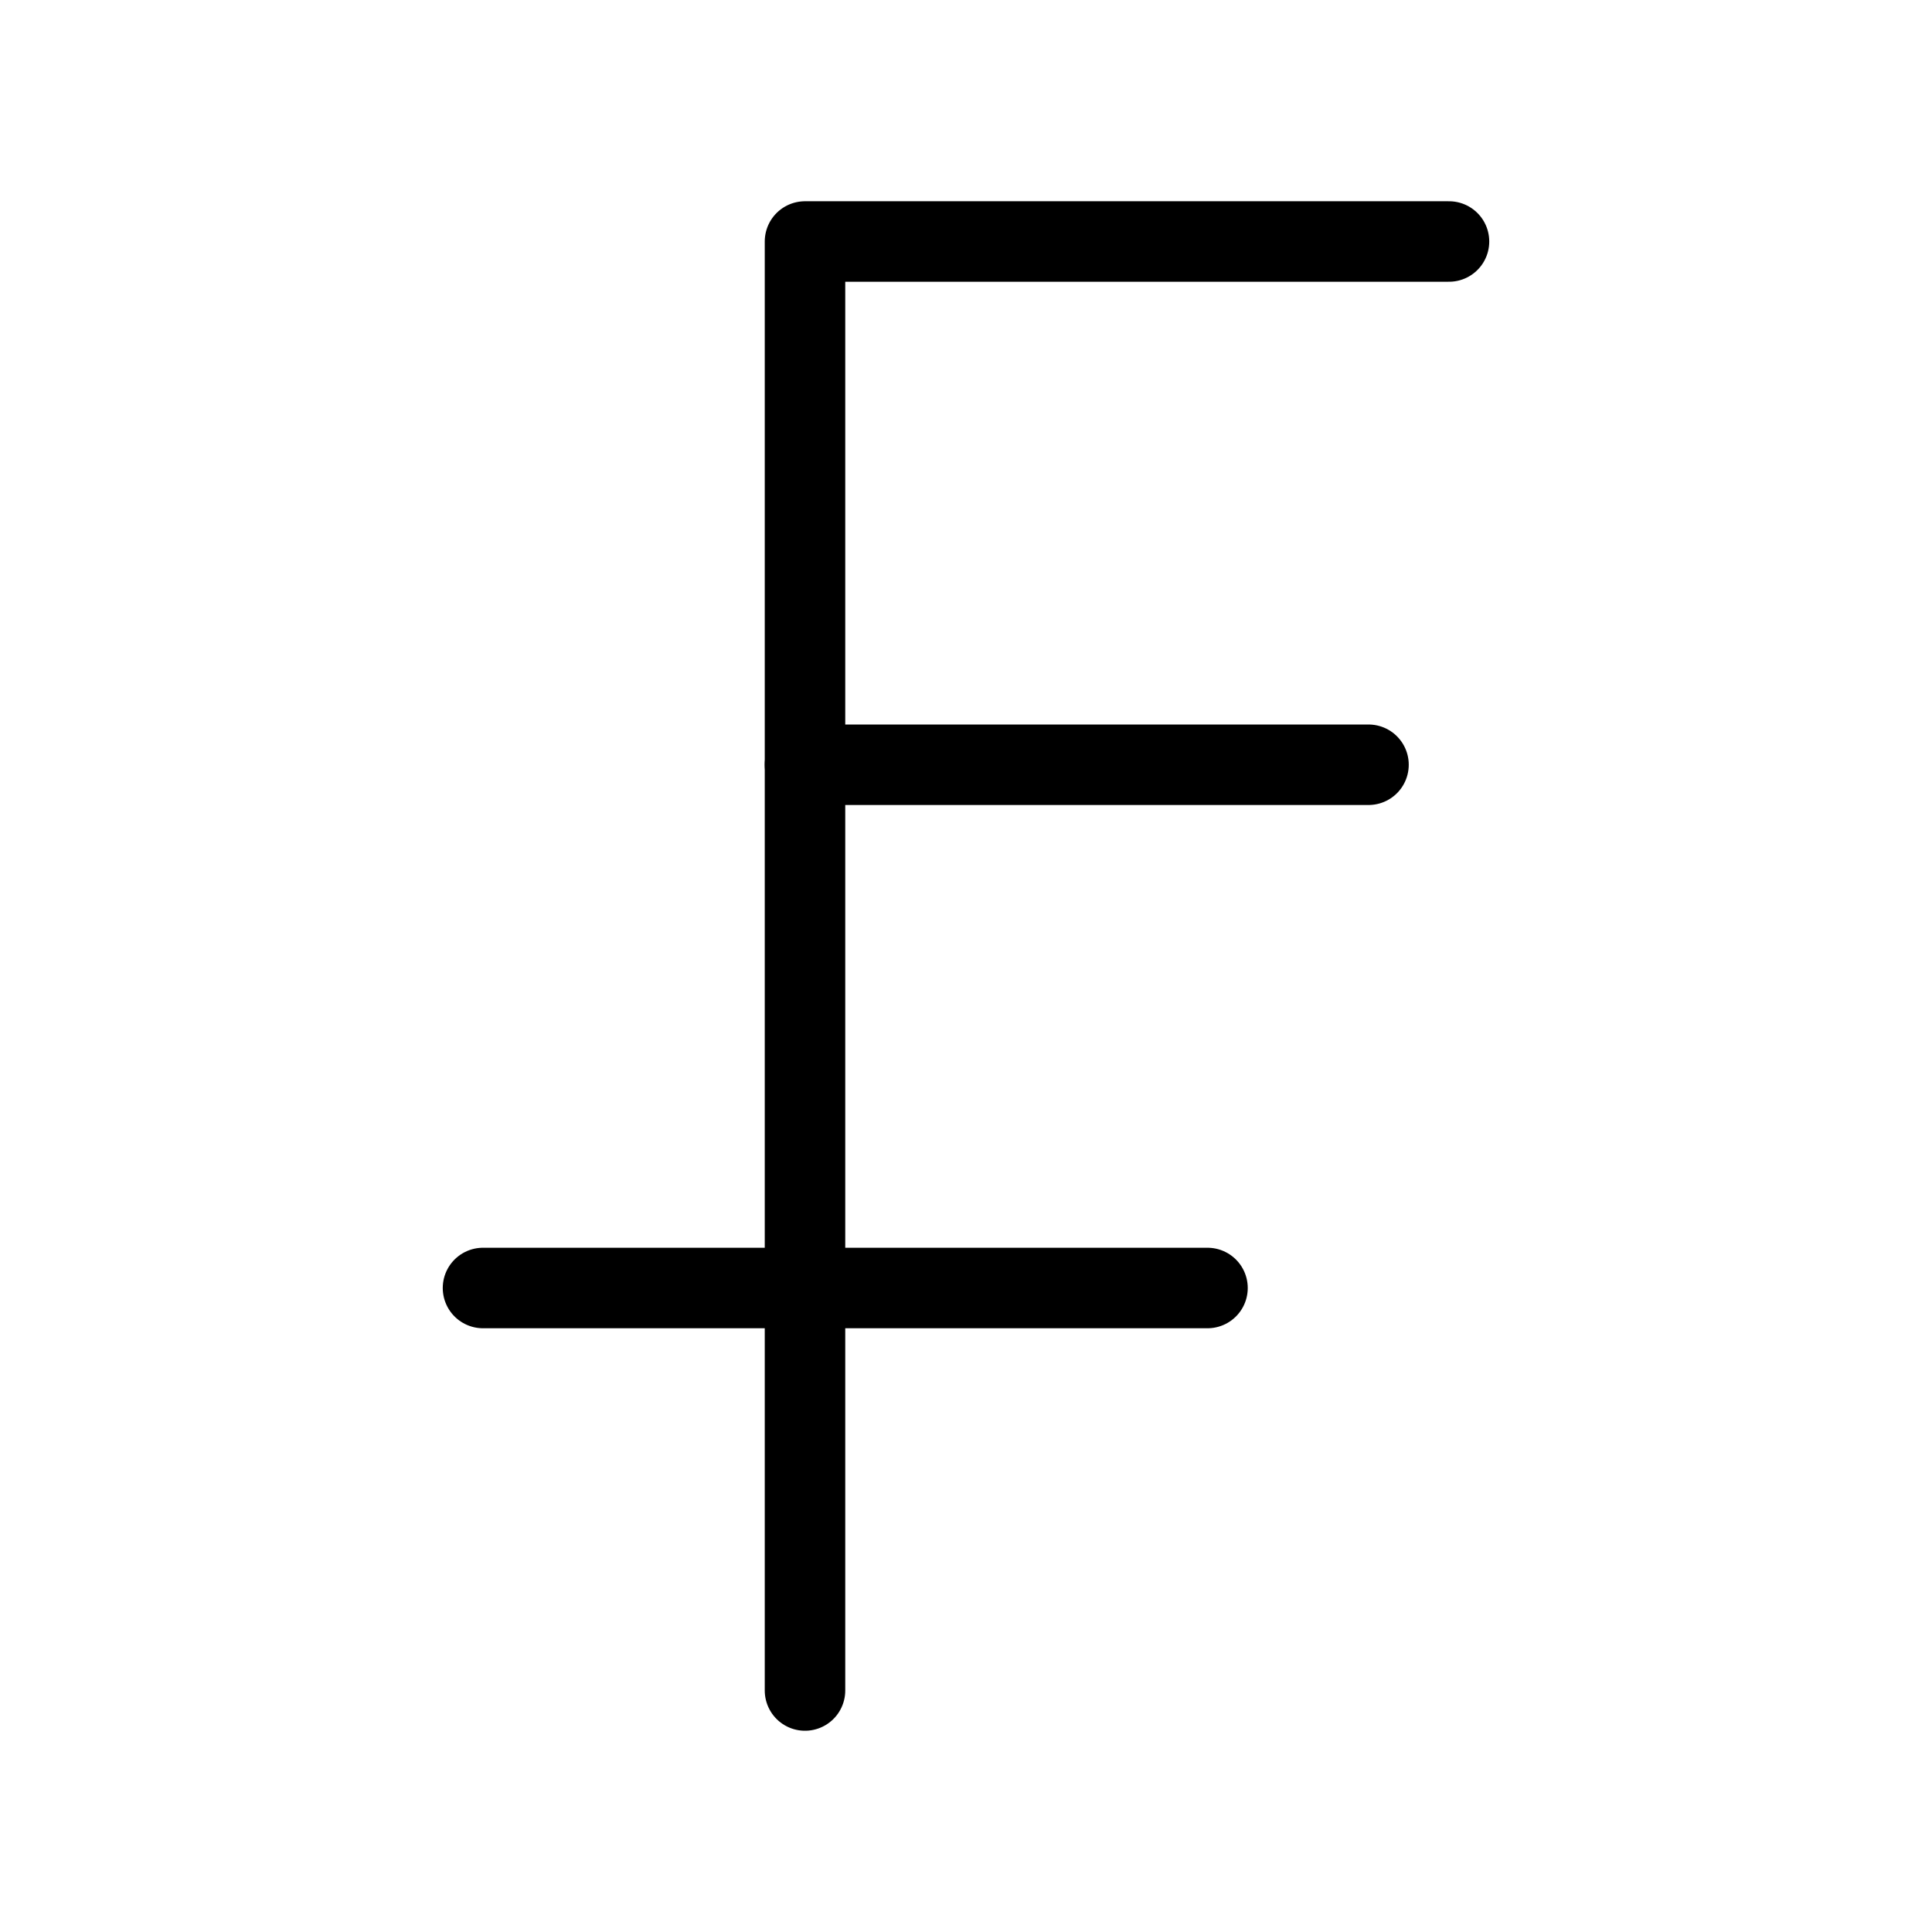 <?xml version="1.0"?>
<svg xmlns="http://www.w3.org/2000/svg" width="24" height="24" viewBox="0 0 24 24" fill="none" stroke="currentColor" stroke-width="1.000" stroke-linecap="round" stroke-linejoin="round">
  <path d="M10 21V3h8"/>
  <path d="M6 16h9"/>
  <path d="M10 9.5h7"/>
</svg>
